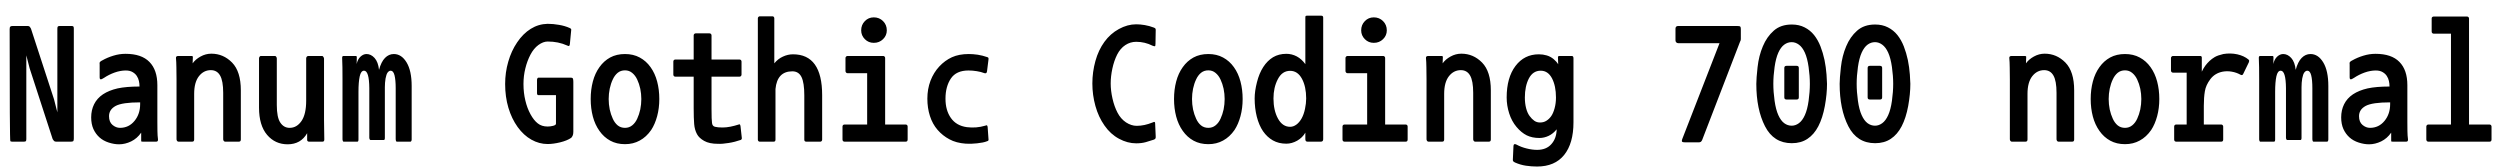<svg xmlns="http://www.w3.org/2000/svg" xmlns:xlink="http://www.w3.org/1999/xlink" width="360" height="24"><path fill="black" d="M10.20 20.40L8.11 20.40Q7.92 20.40 7.82 20.33Q7.73 20.26 7.58 20.02L7.58 20.02L4.27 9.84L3.79 7.97L3.79 9.72L3.79 20.02Q3.79 20.26 3.72 20.33Q3.65 20.40 3.41 20.40L3.41 20.40L1.78 20.40Q1.58 20.40 1.49 20.33Q1.39 20.26 1.39 4.20L1.39 4.20Q1.39 3.91 1.49 3.83Q1.58 3.74 1.85 3.74L1.85 3.74L3.94 3.74Q4.13 3.74 4.22 3.80Q4.32 3.86 4.46 4.13L4.46 4.13L7.78 14.30L8.26 16.18L8.26 14.42L8.26 4.13Q8.26 3.89 8.33 3.82Q8.40 3.74 8.64 3.74L8.64 3.74L10.27 3.74Q10.51 3.74 10.57 3.82Q10.63 3.89 10.63 4.13L10.63 4.13L10.63 19.94Q10.63 20.23 10.55 20.32Q10.46 20.40 10.20 20.40L10.20 20.40ZM22.49 20.40L20.57 20.40Q20.40 20.40 20.36 20.38Q20.33 20.35 20.33 20.21L20.33 20.21L20.33 19.10Q19.75 19.94 18.89 20.36Q18.02 20.78 17.14 20.78L17.14 20.78Q16.44 20.78 15.66 20.53Q14.88 20.28 14.33 19.79Q13.78 19.30 13.45 18.58Q13.13 17.86 13.13 16.90L13.13 16.90Q13.13 15.86 13.55 15.01Q13.97 14.16 14.83 13.58Q15.70 13.01 16.93 12.73Q18.17 12.46 20.09 12.46L20.09 12.46Q20.09 12.02 20.00 11.65Q19.92 11.28 19.70 10.94Q19.49 10.61 19.09 10.38Q18.70 10.15 18.12 10.15L18.12 10.15Q17.35 10.15 16.52 10.44Q15.70 10.73 14.98 11.21L14.98 11.21Q14.62 11.45 14.48 11.42Q14.35 11.40 14.35 11.16L14.35 11.16L14.35 9.29Q14.35 9.24 14.34 9.11Q14.33 8.98 14.42 8.90L14.42 8.90Q14.54 8.78 14.74 8.69L14.74 8.69Q15.46 8.28 16.32 8.02Q17.18 7.75 18.07 7.75L18.07 7.75Q20.38 7.75 21.52 8.92Q22.66 10.08 22.66 12.26L22.66 12.26L22.66 17.54Q22.66 18.19 22.67 18.86Q22.68 19.54 22.75 20.06L22.75 20.06Q22.78 20.40 22.49 20.40L22.49 20.40ZM15.70 16.73L15.70 16.73Q15.70 17.57 16.20 17.99Q16.70 18.41 17.28 18.41L17.28 18.41Q18.55 18.41 19.37 17.41Q20.18 16.42 20.18 15L20.18 15L20.18 14.74Q17.62 14.74 16.66 15.25Q15.70 15.77 15.70 16.73ZM34.39 20.40L32.42 20.40Q32.30 20.40 32.22 20.29Q32.14 20.18 32.14 20.06L32.14 20.06L32.14 13.37Q32.14 11.64 31.69 10.87Q31.25 10.10 30.36 10.10L30.36 10.10Q29.33 10.10 28.64 10.98Q27.96 11.86 27.96 13.51L27.96 13.51L27.96 20.09Q27.96 20.40 27.67 20.40L27.67 20.40L25.70 20.40Q25.58 20.40 25.50 20.29Q25.42 20.18 25.42 20.06L25.42 20.06L25.42 11.45Q25.42 10.54 25.40 9.70Q25.39 8.86 25.34 8.38L25.34 8.38Q25.30 8.06 25.68 8.06L25.68 8.06L27.55 8.06Q27.82 8.06 27.77 8.26L27.77 8.26L27.74 9.12Q28.15 8.54 28.88 8.14Q29.62 7.73 30.43 7.73L30.43 7.73Q32.16 7.73 33.42 9.01Q34.68 10.30 34.68 13.01L34.68 13.01L34.68 20.09Q34.68 20.40 34.39 20.40L34.39 20.40ZM46.44 20.40L44.50 20.40Q44.40 20.40 44.32 20.34Q44.23 20.28 44.23 20.16L44.23 20.16L44.23 19.18Q43.78 19.97 43.07 20.38Q42.36 20.78 41.42 20.78L41.42 20.78Q39.62 20.78 38.46 19.42Q37.30 18.05 37.30 15.50L37.30 15.50L37.30 8.40Q37.30 8.28 37.38 8.17Q37.46 8.06 37.56 8.06L37.56 8.06L39.60 8.06Q39.70 8.06 39.78 8.18Q39.86 8.30 39.86 8.42L39.86 8.42L39.86 15.12Q39.86 16.92 40.37 17.66Q40.87 18.41 41.71 18.41L41.71 18.41Q42.74 18.41 43.42 17.42Q44.09 16.44 44.09 14.50L44.09 14.50L44.09 8.40Q44.09 8.28 44.17 8.17Q44.26 8.06 44.40 8.06L44.40 8.06L46.39 8.06Q46.49 8.06 46.57 8.20Q46.66 8.33 46.66 8.45L46.66 8.45L46.66 17.30Q46.66 18.05 46.68 18.77Q46.70 19.49 46.70 20.09L46.70 20.09Q46.70 20.40 46.44 20.40L46.44 20.40ZM59.11 20.40L57.14 20.40Q57.07 20.40 57.02 20.29Q56.98 20.18 56.98 20.06L56.98 20.06L56.98 12.70Q56.98 11.50 56.81 10.84Q56.64 10.18 56.26 10.18L56.26 10.18Q56.02 10.18 55.82 10.44Q55.63 10.70 55.52 11.30Q55.42 11.90 55.42 12.56Q55.42 13.22 55.42 14.06L55.42 14.06L55.42 19.85Q55.42 20.16 55.27 20.16L55.27 20.16L53.35 20.16Q53.28 20.16 53.23 20.05Q53.18 19.94 53.18 19.82L53.18 19.82L53.18 12.70Q53.16 10.18 52.42 10.18L52.42 10.18Q51.98 10.18 51.80 10.99Q51.62 11.81 51.62 13.22L51.62 13.22L51.62 20.09Q51.62 20.40 51.46 20.40L51.46 20.40L49.46 20.40Q49.42 20.40 49.37 20.29Q49.32 20.18 49.32 20.06L49.32 20.06L49.32 11.45Q49.32 10.54 49.31 9.70Q49.30 8.86 49.27 8.38L49.27 8.38Q49.25 8.06 49.46 8.06L49.46 8.06L51.24 8.06Q51.38 8.06 51.38 8.26L51.38 8.26L51.36 9.22Q51.50 8.54 51.91 8.16Q52.32 7.78 52.78 7.78L52.78 7.78Q53.42 7.78 53.94 8.35Q54.46 8.93 54.58 10.06L54.58 10.06Q54.89 8.90 55.44 8.34Q55.99 7.78 56.71 7.78L56.71 7.78Q57.82 7.78 58.55 8.99Q59.28 10.20 59.28 12.38L59.28 12.38L59.28 20.09Q59.28 20.21 59.23 20.30Q59.18 20.40 59.11 20.40L59.11 20.40ZM82.25 19.85L82.25 19.85Q81.94 20.06 81.54 20.22Q81.14 20.38 80.65 20.50Q80.16 20.62 79.70 20.68Q79.25 20.74 78.86 20.74L78.86 20.74Q77.64 20.74 76.52 20.11Q75.41 19.49 74.54 18.29Q73.68 17.09 73.21 15.52Q72.74 13.94 72.74 12.10L72.74 12.10Q72.74 10.42 73.19 8.88Q73.63 7.34 74.47 6.10Q75.31 4.85 76.43 4.15Q77.54 3.46 78.86 3.43L78.86 3.43Q79.66 3.43 80.50 3.58Q81.34 3.72 82.03 4.03L82.03 4.03Q82.20 4.10 82.24 4.19Q82.27 4.27 82.25 4.37L82.25 4.37L82.06 6.36Q82.03 6.53 81.97 6.60Q81.91 6.67 81.74 6.58L81.74 6.58Q81.02 6.26 80.33 6.12Q79.63 5.98 78.86 5.98L78.86 5.98Q78.22 5.98 77.53 6.48Q76.85 6.98 76.38 7.88Q75.91 8.78 75.65 9.85Q75.38 10.92 75.38 12.10L75.38 12.10Q75.38 13.37 75.65 14.47Q75.91 15.58 76.39 16.45Q76.87 17.33 77.44 17.77Q78 18.22 78.86 18.22L78.86 18.22Q79.25 18.22 79.64 18.12Q80.04 18.02 80.06 17.83L80.06 17.83L80.06 13.70L77.52 13.70Q77.42 13.70 77.38 13.62Q77.33 13.54 77.33 13.42L77.33 13.42L77.33 11.52Q77.33 11.38 77.39 11.28Q77.45 11.18 77.54 11.18L77.54 11.18L82.20 11.18Q82.42 11.18 82.49 11.30Q82.56 11.42 82.56 11.78L82.56 11.78L82.56 18.98Q82.56 19.34 82.46 19.54Q82.37 19.73 82.25 19.85ZM93.77 18.72L93.77 18.72Q93.07 19.73 92.12 20.24Q91.18 20.76 90 20.76L90 20.76Q88.80 20.76 87.88 20.26Q86.95 19.75 86.32 18.85Q85.68 17.95 85.37 16.78Q85.06 15.60 85.06 14.26L85.06 14.26Q85.06 12.91 85.37 11.74Q85.68 10.56 86.32 9.67Q86.95 8.78 87.86 8.28Q88.78 7.78 90 7.78L90 7.78Q91.20 7.78 92.12 8.28Q93.05 8.78 93.68 9.67Q94.32 10.56 94.63 11.74Q94.94 12.91 94.94 14.26L94.94 14.26Q94.94 15.58 94.63 16.73Q94.32 17.88 93.77 18.72ZM90 10.13L90 10.13Q89.38 10.13 88.94 10.49Q88.51 10.85 88.24 11.44Q87.96 12.02 87.80 12.77Q87.65 13.51 87.65 14.26L87.65 14.26Q87.65 15.02 87.80 15.76Q87.96 16.49 88.24 17.09Q88.51 17.69 88.94 18.05Q89.38 18.41 90 18.41L90 18.41Q90.60 18.41 91.04 18.05Q91.49 17.69 91.76 17.09Q92.04 16.49 92.20 15.76Q92.35 15.02 92.35 14.26L92.35 14.26Q92.35 13.51 92.20 12.78Q92.04 12.05 91.76 11.46Q91.49 10.87 91.04 10.50Q90.60 10.13 90 10.13ZM106.70 20.14L106.70 20.14Q105.82 20.45 104.92 20.59Q104.02 20.74 103.39 20.71L103.39 20.71Q102.14 20.71 101.40 20.29Q100.66 19.87 100.37 19.32L100.37 19.32Q100.03 18.70 99.96 17.86Q99.89 17.02 99.89 15.58L99.89 15.58L99.89 11.04L97.25 11.04Q97.13 11.04 97.04 10.96Q96.96 10.87 96.96 10.75L96.96 10.75L96.96 8.86Q96.96 8.74 97.04 8.65Q97.13 8.57 97.25 8.57L97.25 8.57L99.89 8.57L99.89 5.09Q99.89 4.97 99.98 4.88Q100.08 4.80 100.20 4.80L100.20 4.80L102.14 4.80Q102.29 4.80 102.37 4.88Q102.46 4.97 102.46 5.09L102.46 5.09L102.46 8.57L106.49 8.57Q106.61 8.57 106.69 8.65Q106.78 8.74 106.78 8.86L106.78 8.86L106.78 10.75Q106.78 10.87 106.69 10.96Q106.61 11.04 106.49 11.04L106.49 11.04L102.46 11.04L102.46 15.72Q102.46 17.28 102.53 17.71L102.53 17.71Q102.58 18.17 102.97 18.26Q103.37 18.36 104.04 18.36L104.04 18.36Q104.59 18.36 105.19 18.24Q105.79 18.12 106.37 17.93L106.37 17.93Q106.49 17.88 106.54 17.92Q106.58 17.95 106.63 18.14L106.63 18.14L106.82 19.85Q106.85 20.02 106.70 20.14ZM118.13 20.40L116.11 20.40Q115.82 20.40 115.82 20.11L115.82 20.11L115.82 13.73Q115.82 11.93 115.42 11.10Q115.01 10.27 114.10 10.27L114.10 10.27Q111.91 10.27 111.67 12.82L111.67 12.82L111.67 20.11Q111.67 20.40 111.41 20.40L111.41 20.40L109.39 20.40Q109.30 20.40 109.21 20.32Q109.13 20.23 109.13 20.11L109.13 20.11L109.13 2.64Q109.13 2.52 109.21 2.44Q109.30 2.35 109.39 2.35L109.39 2.35L111.26 2.35Q111.36 2.35 111.43 2.44Q111.50 2.52 111.50 2.64L111.50 2.64L111.50 9.12Q112.03 8.47 112.74 8.15Q113.45 7.82 114.19 7.82L114.19 7.82Q118.39 7.82 118.39 13.70L118.39 13.70L118.39 20.11Q118.39 20.23 118.31 20.32Q118.22 20.40 118.13 20.40L118.13 20.40ZM130.42 20.40L121.61 20.40Q121.49 20.40 121.40 20.32Q121.32 20.23 121.32 20.09L121.32 20.09L121.32 18.22Q121.32 18.10 121.40 18.01Q121.49 17.93 121.61 17.93L121.61 17.93L124.87 17.93L124.87 10.54L122.04 10.54Q121.92 10.54 121.84 10.45Q121.75 10.37 121.75 10.22L121.75 10.22L121.75 8.35Q121.75 8.23 121.84 8.15Q121.92 8.06 122.04 8.06L122.04 8.06L127.18 8.06Q127.30 8.06 127.38 8.15Q127.46 8.23 127.46 8.35L127.46 8.35L127.46 17.93L130.42 17.93Q130.54 17.93 130.62 18.01Q130.70 18.10 130.70 18.22L130.70 18.22L130.70 20.09Q130.70 20.40 130.42 20.40L130.42 20.40ZM125.83 6.17L125.83 6.17Q125.06 6.17 124.54 5.64Q124.01 5.11 124.01 4.37L124.01 4.37Q124.01 3.58 124.54 3.04Q125.06 2.50 125.83 2.50L125.83 2.50Q126.62 2.50 127.16 3.04Q127.70 3.58 127.70 4.37L127.70 4.37Q127.70 5.11 127.16 5.64Q126.62 6.17 125.83 6.17ZM142.10 20.35L142.10 20.35Q141.86 20.45 141.50 20.52Q141.14 20.59 140.69 20.64Q140.23 20.69 139.87 20.70Q139.51 20.71 139.08 20.69L139.08 20.69Q137.69 20.59 136.72 20.06Q135.74 19.54 135.01 18.70Q134.28 17.86 133.91 16.70Q133.54 15.55 133.54 14.21L133.54 14.21Q133.54 12.82 133.99 11.63Q134.45 10.44 135.25 9.58Q136.06 8.71 137.08 8.24Q138.10 7.78 139.51 7.78L139.51 7.78Q140.09 7.78 140.80 7.88Q141.50 7.99 142.18 8.23L142.18 8.23Q142.27 8.26 142.32 8.32Q142.37 8.38 142.34 8.59L142.34 8.59L142.13 10.27Q142.10 10.44 142.03 10.51Q141.96 10.58 141.77 10.54L141.77 10.54Q141.26 10.34 140.66 10.25Q140.06 10.15 139.46 10.15L139.46 10.15Q137.71 10.15 136.93 11.30Q136.15 12.46 136.15 14.21L136.15 14.21Q136.15 15.89 136.93 16.99Q137.71 18.10 139.22 18.31L139.22 18.31Q140.59 18.48 141.86 18.10L141.86 18.10Q142.08 18 142.14 18.07Q142.20 18.14 142.22 18.29L142.22 18.29L142.34 19.97Q142.37 20.14 142.33 20.22Q142.30 20.30 142.10 20.35ZM166.15 20.11L166.15 20.11Q165.60 20.30 164.99 20.47Q164.38 20.64 163.61 20.64L163.61 20.64Q162.36 20.64 161.14 19.98Q159.91 19.32 159.05 18.08Q158.18 16.85 157.74 15.26Q157.30 13.68 157.30 12.02L157.30 12.02Q157.30 10.37 157.74 8.78Q158.18 7.20 159.04 6.02Q159.89 4.85 161.12 4.18Q162.36 3.50 163.61 3.50L163.61 3.50Q164.18 3.50 164.84 3.61Q165.50 3.72 166.18 3.98L166.18 3.98Q166.37 4.06 166.40 4.15Q166.44 4.25 166.42 4.49L166.42 4.49L166.39 6.31Q166.39 6.65 166.30 6.66Q166.20 6.67 165.96 6.58L165.96 6.58Q164.86 6.02 163.61 6.02L163.61 6.02Q162.77 6.02 162.05 6.49Q161.33 6.96 160.87 7.86Q160.42 8.76 160.18 9.88Q159.94 10.99 159.94 12.02L159.94 12.02Q159.94 13.06 160.20 14.20Q160.46 15.34 160.92 16.22Q161.38 17.11 162.14 17.62Q162.91 18.12 163.68 18.12L163.68 18.12Q164.23 18.12 164.80 18Q165.36 17.88 165.96 17.64L165.96 17.64Q166.20 17.52 166.27 17.57Q166.34 17.62 166.34 17.76L166.34 17.76L166.42 19.61Q166.44 19.82 166.39 19.93Q166.34 20.04 166.15 20.11ZM177.77 18.72L177.77 18.72Q177.07 19.73 176.12 20.24Q175.18 20.76 174 20.76L174 20.76Q172.80 20.76 171.88 20.26Q170.95 19.75 170.32 18.85Q169.68 17.95 169.37 16.78Q169.06 15.60 169.06 14.26L169.06 14.26Q169.06 12.91 169.37 11.74Q169.68 10.56 170.32 9.67Q170.95 8.78 171.86 8.28Q172.78 7.78 174 7.78L174 7.78Q175.20 7.78 176.12 8.28Q177.05 8.78 177.68 9.67Q178.32 10.56 178.63 11.74Q178.94 12.91 178.94 14.26L178.94 14.26Q178.94 15.58 178.63 16.73Q178.32 17.88 177.77 18.72ZM174 10.13L174 10.13Q173.38 10.13 172.94 10.49Q172.51 10.85 172.24 11.44Q171.96 12.02 171.80 12.77Q171.65 13.51 171.65 14.26L171.65 14.26Q171.65 15.02 171.80 15.76Q171.96 16.49 172.24 17.09Q172.51 17.69 172.94 18.05Q173.38 18.41 174 18.41L174 18.41Q174.60 18.41 175.04 18.05Q175.49 17.69 175.76 17.09Q176.04 16.49 176.20 15.76Q176.35 15.02 176.35 14.26L176.35 14.26Q176.35 13.51 176.20 12.78Q176.04 12.05 175.76 11.46Q175.49 10.87 175.04 10.50Q174.60 10.13 174 10.13ZM185.23 20.69L185.23 20.69Q184.13 20.69 183.30 20.22Q182.47 19.75 181.88 18.90Q181.30 18.05 180.98 16.81Q180.67 15.58 180.67 14.18L180.67 14.18Q180.67 13.13 181.00 11.84Q181.32 10.56 181.91 9.65Q182.50 8.74 183.32 8.24Q184.15 7.75 185.23 7.75L185.23 7.75Q186.02 7.75 186.73 8.12Q187.44 8.50 187.97 9.24L187.97 9.24L187.97 2.54Q187.97 2.35 188.02 2.30Q188.06 2.26 188.21 2.26L188.21 2.26L190.27 2.26Q190.54 2.26 190.54 2.54L190.54 2.54L190.54 20.04Q190.54 20.40 190.20 20.40L190.20 20.40L188.28 20.40Q187.97 20.40 187.97 20.04L187.97 20.04L187.97 19.10Q187.56 19.82 186.79 20.26Q186.02 20.69 185.23 20.69ZM185.78 10.20L185.78 10.20Q184.63 10.20 184.01 11.40Q183.38 12.60 183.38 14.18L183.38 14.18Q183.38 15.89 184.03 17.08Q184.68 18.26 185.78 18.26L185.78 18.26Q186.24 18.26 186.67 17.95Q187.10 17.64 187.43 17.06Q187.75 16.49 187.92 15.68Q188.09 14.88 188.09 14.18L188.09 14.18Q188.09 12.48 187.48 11.34Q186.86 10.20 185.78 10.20ZM202.42 20.40L193.61 20.40Q193.49 20.40 193.40 20.32Q193.32 20.23 193.32 20.09L193.32 20.09L193.32 18.22Q193.32 18.10 193.40 18.01Q193.49 17.93 193.61 17.93L193.61 17.93L196.87 17.93L196.87 10.54L194.04 10.54Q193.92 10.54 193.84 10.45Q193.75 10.37 193.75 10.22L193.75 10.22L193.75 8.35Q193.75 8.23 193.84 8.15Q193.92 8.06 194.04 8.06L194.04 8.06L199.18 8.06Q199.30 8.06 199.38 8.15Q199.46 8.23 199.46 8.35L199.46 8.35L199.46 17.93L202.42 17.93Q202.54 17.93 202.62 18.01Q202.70 18.10 202.70 18.22L202.70 18.22L202.70 20.09Q202.70 20.40 202.42 20.40L202.42 20.40ZM197.83 6.17L197.83 6.17Q197.06 6.17 196.54 5.64Q196.01 5.11 196.01 4.37L196.01 4.37Q196.01 3.58 196.54 3.04Q197.06 2.50 197.83 2.50L197.83 2.50Q198.62 2.50 199.16 3.04Q199.70 3.58 199.70 4.37L199.70 4.37Q199.70 5.11 199.16 5.64Q198.62 6.17 197.83 6.17ZM214.39 20.40L212.42 20.40Q212.30 20.40 212.22 20.29Q212.14 20.18 212.14 20.06L212.14 20.06L212.14 13.37Q212.14 11.64 211.69 10.87Q211.25 10.10 210.36 10.10L210.36 10.10Q209.33 10.10 208.64 10.98Q207.96 11.86 207.96 13.51L207.96 13.51L207.96 20.09Q207.96 20.40 207.67 20.40L207.67 20.40L205.70 20.40Q205.58 20.40 205.50 20.29Q205.42 20.18 205.42 20.06L205.42 20.06L205.42 11.45Q205.42 10.54 205.40 9.70Q205.39 8.86 205.34 8.38L205.34 8.38Q205.30 8.06 205.68 8.06L205.68 8.06L207.55 8.06Q207.82 8.06 207.77 8.26L207.77 8.26L207.74 9.12Q208.15 8.54 208.88 8.14Q209.62 7.73 210.43 7.73L210.43 7.73Q212.16 7.73 213.42 9.01Q214.68 10.30 214.68 13.01L214.68 13.01L214.68 20.09Q214.68 20.40 214.39 20.40L214.39 20.40ZM221.33 23.98L221.33 23.98Q220.54 23.98 219.73 23.86Q218.93 23.74 218.16 23.40L218.16 23.40Q217.97 23.30 217.91 23.23Q217.85 23.16 217.85 23.02L217.85 23.02L217.94 21.02Q217.97 20.62 218.35 20.81L218.35 20.81Q219.05 21.19 219.84 21.38Q220.63 21.58 221.35 21.58L221.35 21.58Q222.67 21.58 223.40 20.75Q224.14 19.92 224.16 18.62L224.16 18.62Q223.66 19.25 223.01 19.56Q222.36 19.87 221.66 19.87L221.66 19.87Q220.63 19.87 219.85 19.49Q219.07 19.10 218.38 18.28Q217.68 17.45 217.32 16.32Q216.96 15.19 216.96 14.04L216.96 14.04Q216.96 11.18 218.23 9.50Q219.50 7.82 221.59 7.82L221.59 7.82Q222.19 7.82 222.73 7.98Q223.27 8.14 223.72 8.51Q224.16 8.88 224.38 9.26L224.38 9.26L224.35 8.38Q224.33 8.18 224.38 8.12Q224.42 8.06 224.62 8.06L224.62 8.06L226.34 8.06Q226.58 8.06 226.58 8.40L226.58 8.40L226.58 17.62Q226.58 20.64 225.24 22.31Q223.90 23.98 221.33 23.98ZM221.86 10.18L221.86 10.18Q220.75 10.18 220.16 11.29Q219.58 12.41 219.58 14.04L219.58 14.04Q219.58 14.88 219.76 15.58Q219.94 16.27 220.26 16.70Q220.58 17.14 220.94 17.39Q221.30 17.64 221.76 17.64L221.76 17.64Q222.29 17.64 222.68 17.39Q223.08 17.14 223.37 16.73Q223.66 16.32 223.86 15.60Q224.06 14.88 224.06 14.04L224.06 14.04Q224.06 12.38 223.49 11.28Q222.91 10.18 221.86 10.18ZM250.56 6.02L245.11 20.16Q245.02 20.35 244.92 20.42Q244.82 20.50 244.58 20.50L244.58 20.50L242.69 20.50Q242.33 20.50 242.23 20.41Q242.14 20.33 242.23 20.06L242.23 20.06L247.61 6.22L241.68 6.22Q241.51 6.22 241.39 6.11Q241.27 6.00 241.27 5.81L241.27 5.81L241.27 4.13Q241.27 3.74 241.68 3.74L241.68 3.74L250.10 3.74Q250.51 3.74 250.60 3.83Q250.68 3.91 250.68 4.18L250.68 4.18L250.68 5.64Q250.68 5.83 250.56 6.02L250.56 6.02ZM258.02 20.62L258.02 20.62Q255.41 20.62 254.16 18.18Q252.91 15.74 252.91 12.07L252.91 12.07Q252.91 11.30 253.09 9.67Q253.27 8.04 253.85 6.67Q254.42 5.30 255.42 4.42Q256.42 3.53 258.02 3.53L258.02 3.53Q259.06 3.53 259.86 3.94Q260.66 4.34 261.23 5.05Q261.79 5.76 262.15 6.68Q262.51 7.61 262.73 8.64Q262.94 9.67 263.02 10.74Q263.09 11.81 263.09 12.07L263.09 12.07Q263.09 13.54 262.78 15.26Q262.46 16.99 261.84 18.18Q261.22 19.37 260.28 19.99Q259.34 20.62 258.02 20.62ZM258.72 14.33L258.72 14.33L257.26 14.33Q256.94 14.33 256.94 14.02L256.94 14.02L256.94 9.79Q256.94 9.48 257.26 9.48L257.26 9.48L258.72 9.48Q259.03 9.48 259.03 9.79L259.03 9.79L259.03 14.02Q259.03 14.33 258.72 14.33ZM258 6.07L258 6.07Q257.42 6.07 256.93 6.43Q256.44 6.79 256.08 7.58Q255.72 8.38 255.54 9.66Q255.36 10.94 255.36 12.07L255.36 12.07Q255.36 13.22 255.54 14.51Q255.72 15.79 256.08 16.58Q256.44 17.38 256.93 17.74Q257.42 18.10 258 18.10L258 18.10Q258.55 18.10 259.04 17.74Q259.54 17.38 259.90 16.58Q260.26 15.79 260.44 14.51Q260.62 13.22 260.62 12.07L260.62 12.07Q260.62 10.94 260.44 9.66Q260.26 8.38 259.90 7.58Q259.54 6.79 259.04 6.43Q258.55 6.07 258 6.07ZM270.02 20.62L270.02 20.62Q267.41 20.62 266.16 18.18Q264.91 15.74 264.91 12.07L264.91 12.07Q264.91 11.30 265.09 9.67Q265.27 8.04 265.85 6.67Q266.42 5.30 267.42 4.42Q268.42 3.53 270.02 3.53L270.02 3.53Q271.06 3.53 271.86 3.94Q272.66 4.34 273.23 5.05Q273.79 5.76 274.15 6.68Q274.51 7.61 274.73 8.64Q274.94 9.67 275.02 10.74Q275.09 11.81 275.09 12.07L275.09 12.07Q275.09 13.54 274.78 15.26Q274.46 16.99 273.84 18.18Q273.22 19.37 272.28 19.99Q271.34 20.62 270.02 20.62ZM270.72 14.33L270.72 14.33L269.26 14.33Q268.94 14.33 268.94 14.02L268.94 14.02L268.94 9.79Q268.94 9.48 269.26 9.48L269.26 9.48L270.72 9.48Q271.03 9.48 271.03 9.79L271.03 9.79L271.03 14.02Q271.03 14.33 270.72 14.33ZM270 6.07L270 6.07Q269.42 6.07 268.93 6.43Q268.44 6.79 268.08 7.58Q267.72 8.38 267.54 9.66Q267.36 10.94 267.36 12.07L267.36 12.07Q267.36 13.22 267.54 14.51Q267.72 15.79 268.08 16.58Q268.44 17.38 268.93 17.74Q269.42 18.10 270 18.10L270 18.10Q270.55 18.10 271.04 17.74Q271.54 17.38 271.90 16.58Q272.26 15.79 272.44 14.51Q272.62 13.22 272.62 12.07L272.62 12.07Q272.62 10.94 272.44 9.66Q272.26 8.38 271.90 7.58Q271.54 6.79 271.04 6.43Q270.55 6.07 270 6.07ZM298.39 20.40L296.42 20.40Q296.30 20.40 296.22 20.29Q296.14 20.18 296.14 20.06L296.14 20.06L296.14 13.37Q296.14 11.64 295.69 10.87Q295.25 10.10 294.36 10.10L294.36 10.10Q293.33 10.10 292.64 10.98Q291.96 11.86 291.96 13.51L291.96 13.51L291.96 20.09Q291.96 20.40 291.67 20.40L291.67 20.40L289.70 20.40Q289.58 20.40 289.50 20.29Q289.42 20.18 289.42 20.06L289.42 20.06L289.42 11.45Q289.42 10.54 289.40 9.70Q289.39 8.86 289.34 8.38L289.34 8.38Q289.30 8.06 289.68 8.06L289.68 8.06L291.55 8.06Q291.82 8.06 291.77 8.26L291.77 8.26L291.74 9.12Q292.15 8.54 292.88 8.14Q293.62 7.73 294.43 7.73L294.43 7.73Q296.16 7.73 297.42 9.01Q298.68 10.30 298.68 13.01L298.68 13.01L298.68 20.09Q298.68 20.40 298.39 20.40L298.39 20.40ZM309.77 18.72L309.77 18.72Q309.07 19.73 308.12 20.24Q307.18 20.76 306 20.76L306 20.76Q304.80 20.76 303.88 20.26Q302.95 19.75 302.32 18.85Q301.68 17.95 301.37 16.78Q301.06 15.60 301.06 14.26L301.06 14.26Q301.06 12.91 301.37 11.74Q301.68 10.56 302.32 9.67Q302.95 8.78 303.86 8.28Q304.78 7.78 306 7.78L306 7.78Q307.20 7.78 308.12 8.28Q309.05 8.78 309.68 9.67Q310.32 10.56 310.63 11.74Q310.94 12.91 310.94 14.26L310.94 14.26Q310.94 15.58 310.63 16.73Q310.32 17.88 309.77 18.72ZM306 10.13L306 10.13Q305.38 10.13 304.94 10.49Q304.51 10.85 304.24 11.44Q303.96 12.02 303.80 12.77Q303.65 13.51 303.65 14.26L303.65 14.26Q303.65 15.02 303.80 15.76Q303.96 16.49 304.24 17.09Q304.51 17.69 304.94 18.05Q305.38 18.41 306 18.41L306 18.41Q306.60 18.41 307.04 18.05Q307.49 17.69 307.76 17.09Q308.04 16.49 308.20 15.76Q308.35 15.02 308.35 14.26L308.35 14.26Q308.35 13.51 308.20 12.78Q308.04 12.05 307.76 11.46Q307.49 10.87 307.04 10.50Q306.60 10.13 306 10.13ZM319.85 20.40L313.37 20.40Q313.25 20.40 313.16 20.32Q313.08 20.23 313.08 20.09L313.08 20.09L313.08 18.22Q313.08 18.10 313.16 18.01Q313.25 17.93 313.37 17.93L313.37 17.93L314.88 17.93L314.88 11.30L314.88 10.46L312.91 10.46Q312.79 10.46 312.71 10.38Q312.62 10.30 312.62 10.15L312.62 10.15L312.62 8.35Q312.62 8.23 312.71 8.15Q312.79 8.06 312.91 8.06L312.91 8.06L316.85 8.06Q316.94 8.06 317.00 8.12Q317.06 8.18 317.06 8.28L317.06 8.28L317.06 10.32Q317.30 9.82 317.58 9.44Q317.86 9.07 318.18 8.77Q318.50 8.47 318.92 8.22Q319.34 7.97 320.16 7.78L320.16 7.78Q321.19 7.61 322.16 7.82Q323.14 8.04 323.78 8.57L323.78 8.57Q323.90 8.69 323.88 8.78Q323.86 8.88 323.83 8.98L323.83 8.98L323.04 10.61Q322.99 10.75 322.88 10.80Q322.78 10.85 322.61 10.75L322.61 10.75Q322.06 10.44 321.38 10.32Q320.71 10.20 320.06 10.32L320.06 10.32Q318.94 10.54 318.29 11.40Q317.64 12.26 317.50 13.15Q317.35 14.04 317.35 15.24L317.35 15.24L317.35 17.93L319.85 17.93Q319.97 17.93 320.05 18.01Q320.14 18.10 320.14 18.22L320.14 18.22L320.14 20.09Q320.14 20.40 319.85 20.40L319.85 20.40ZM335.11 20.40L333.14 20.40Q333.07 20.40 333.02 20.29Q332.98 20.18 332.98 20.06L332.98 20.06L332.98 12.70Q332.98 11.50 332.81 10.84Q332.64 10.18 332.26 10.18L332.26 10.18Q332.02 10.18 331.82 10.44Q331.63 10.70 331.52 11.30Q331.42 11.90 331.42 12.56Q331.42 13.22 331.42 14.06L331.42 14.06L331.42 19.85Q331.42 20.16 331.27 20.16L331.27 20.16L329.35 20.16Q329.28 20.16 329.23 20.05Q329.18 19.94 329.18 19.82L329.18 19.82L329.18 12.70Q329.16 10.18 328.42 10.18L328.42 10.18Q327.98 10.18 327.80 10.99Q327.62 11.81 327.62 13.22L327.62 13.22L327.62 20.09Q327.62 20.40 327.46 20.40L327.46 20.40L325.46 20.40Q325.42 20.40 325.37 20.29Q325.32 20.18 325.32 20.06L325.32 20.06L325.32 11.45Q325.32 10.54 325.31 9.70Q325.30 8.86 325.27 8.38L325.27 8.38Q325.25 8.06 325.46 8.06L325.46 8.06L327.24 8.06Q327.38 8.06 327.38 8.26L327.38 8.26L327.36 9.22Q327.50 8.54 327.91 8.16Q328.32 7.78 328.78 7.78L328.78 7.78Q329.42 7.78 329.94 8.35Q330.46 8.93 330.58 10.06L330.58 10.06Q330.89 8.90 331.44 8.34Q331.99 7.78 332.71 7.78L332.71 7.78Q333.82 7.78 334.55 8.99Q335.28 10.20 335.28 12.38L335.28 12.38L335.28 20.09Q335.28 20.21 335.23 20.30Q335.18 20.40 335.11 20.40L335.11 20.40ZM346.49 20.40L344.57 20.40Q344.40 20.40 344.36 20.38Q344.33 20.35 344.33 20.21L344.33 20.21L344.33 19.10Q343.75 19.94 342.89 20.36Q342.02 20.78 341.14 20.78L341.14 20.78Q340.44 20.78 339.66 20.53Q338.88 20.28 338.33 19.79Q337.78 19.30 337.45 18.58Q337.13 17.86 337.13 16.90L337.13 16.90Q337.13 15.86 337.55 15.01Q337.97 14.16 338.83 13.58Q339.70 13.01 340.93 12.73Q342.17 12.46 344.09 12.46L344.09 12.46Q344.09 12.02 344.00 11.65Q343.92 11.28 343.70 10.94Q343.49 10.61 343.09 10.38Q342.70 10.15 342.12 10.15L342.12 10.15Q341.35 10.15 340.52 10.44Q339.70 10.73 338.98 11.21L338.98 11.21Q338.62 11.45 338.48 11.42Q338.35 11.40 338.35 11.16L338.35 11.16L338.35 9.29Q338.35 9.24 338.34 9.11Q338.33 8.98 338.42 8.90L338.42 8.90Q338.54 8.78 338.74 8.69L338.74 8.69Q339.46 8.28 340.32 8.02Q341.18 7.75 342.07 7.75L342.07 7.75Q344.38 7.75 345.52 8.92Q346.66 10.08 346.66 12.26L346.66 12.26L346.66 17.54Q346.66 18.19 346.67 18.86Q346.68 19.54 346.75 20.06L346.75 20.06Q346.78 20.40 346.49 20.40L346.49 20.40ZM339.70 16.73L339.70 16.73Q339.70 17.57 340.20 17.99Q340.70 18.41 341.28 18.41L341.28 18.41Q342.55 18.41 343.37 17.41Q344.18 16.42 344.18 15L344.18 15L344.18 14.74Q341.62 14.74 340.66 15.25Q339.70 15.77 339.70 16.73ZM358.49 20.40L349.68 20.40Q349.56 20.40 349.48 20.32Q349.39 20.23 349.39 20.09L349.39 20.09L349.39 18.22Q349.39 18.10 349.48 18.01Q349.56 17.93 349.68 17.93L349.68 17.93L352.94 17.93L352.94 4.85L350.45 4.85Q350.33 4.85 350.24 4.76Q350.16 4.68 350.16 4.54L350.16 4.54L350.16 2.66Q350.16 2.54 350.24 2.46Q350.33 2.38 350.45 2.38L350.45 2.38L355.25 2.38Q355.37 2.38 355.45 2.46Q355.54 2.54 355.54 2.66L355.54 2.66L355.54 17.93L358.49 17.93Q358.61 17.93 358.69 18.01Q358.78 18.10 358.78 18.22L358.78 18.22L358.78 20.09Q358.78 20.40 358.49 20.40L358.49 20.40Z"/></svg>